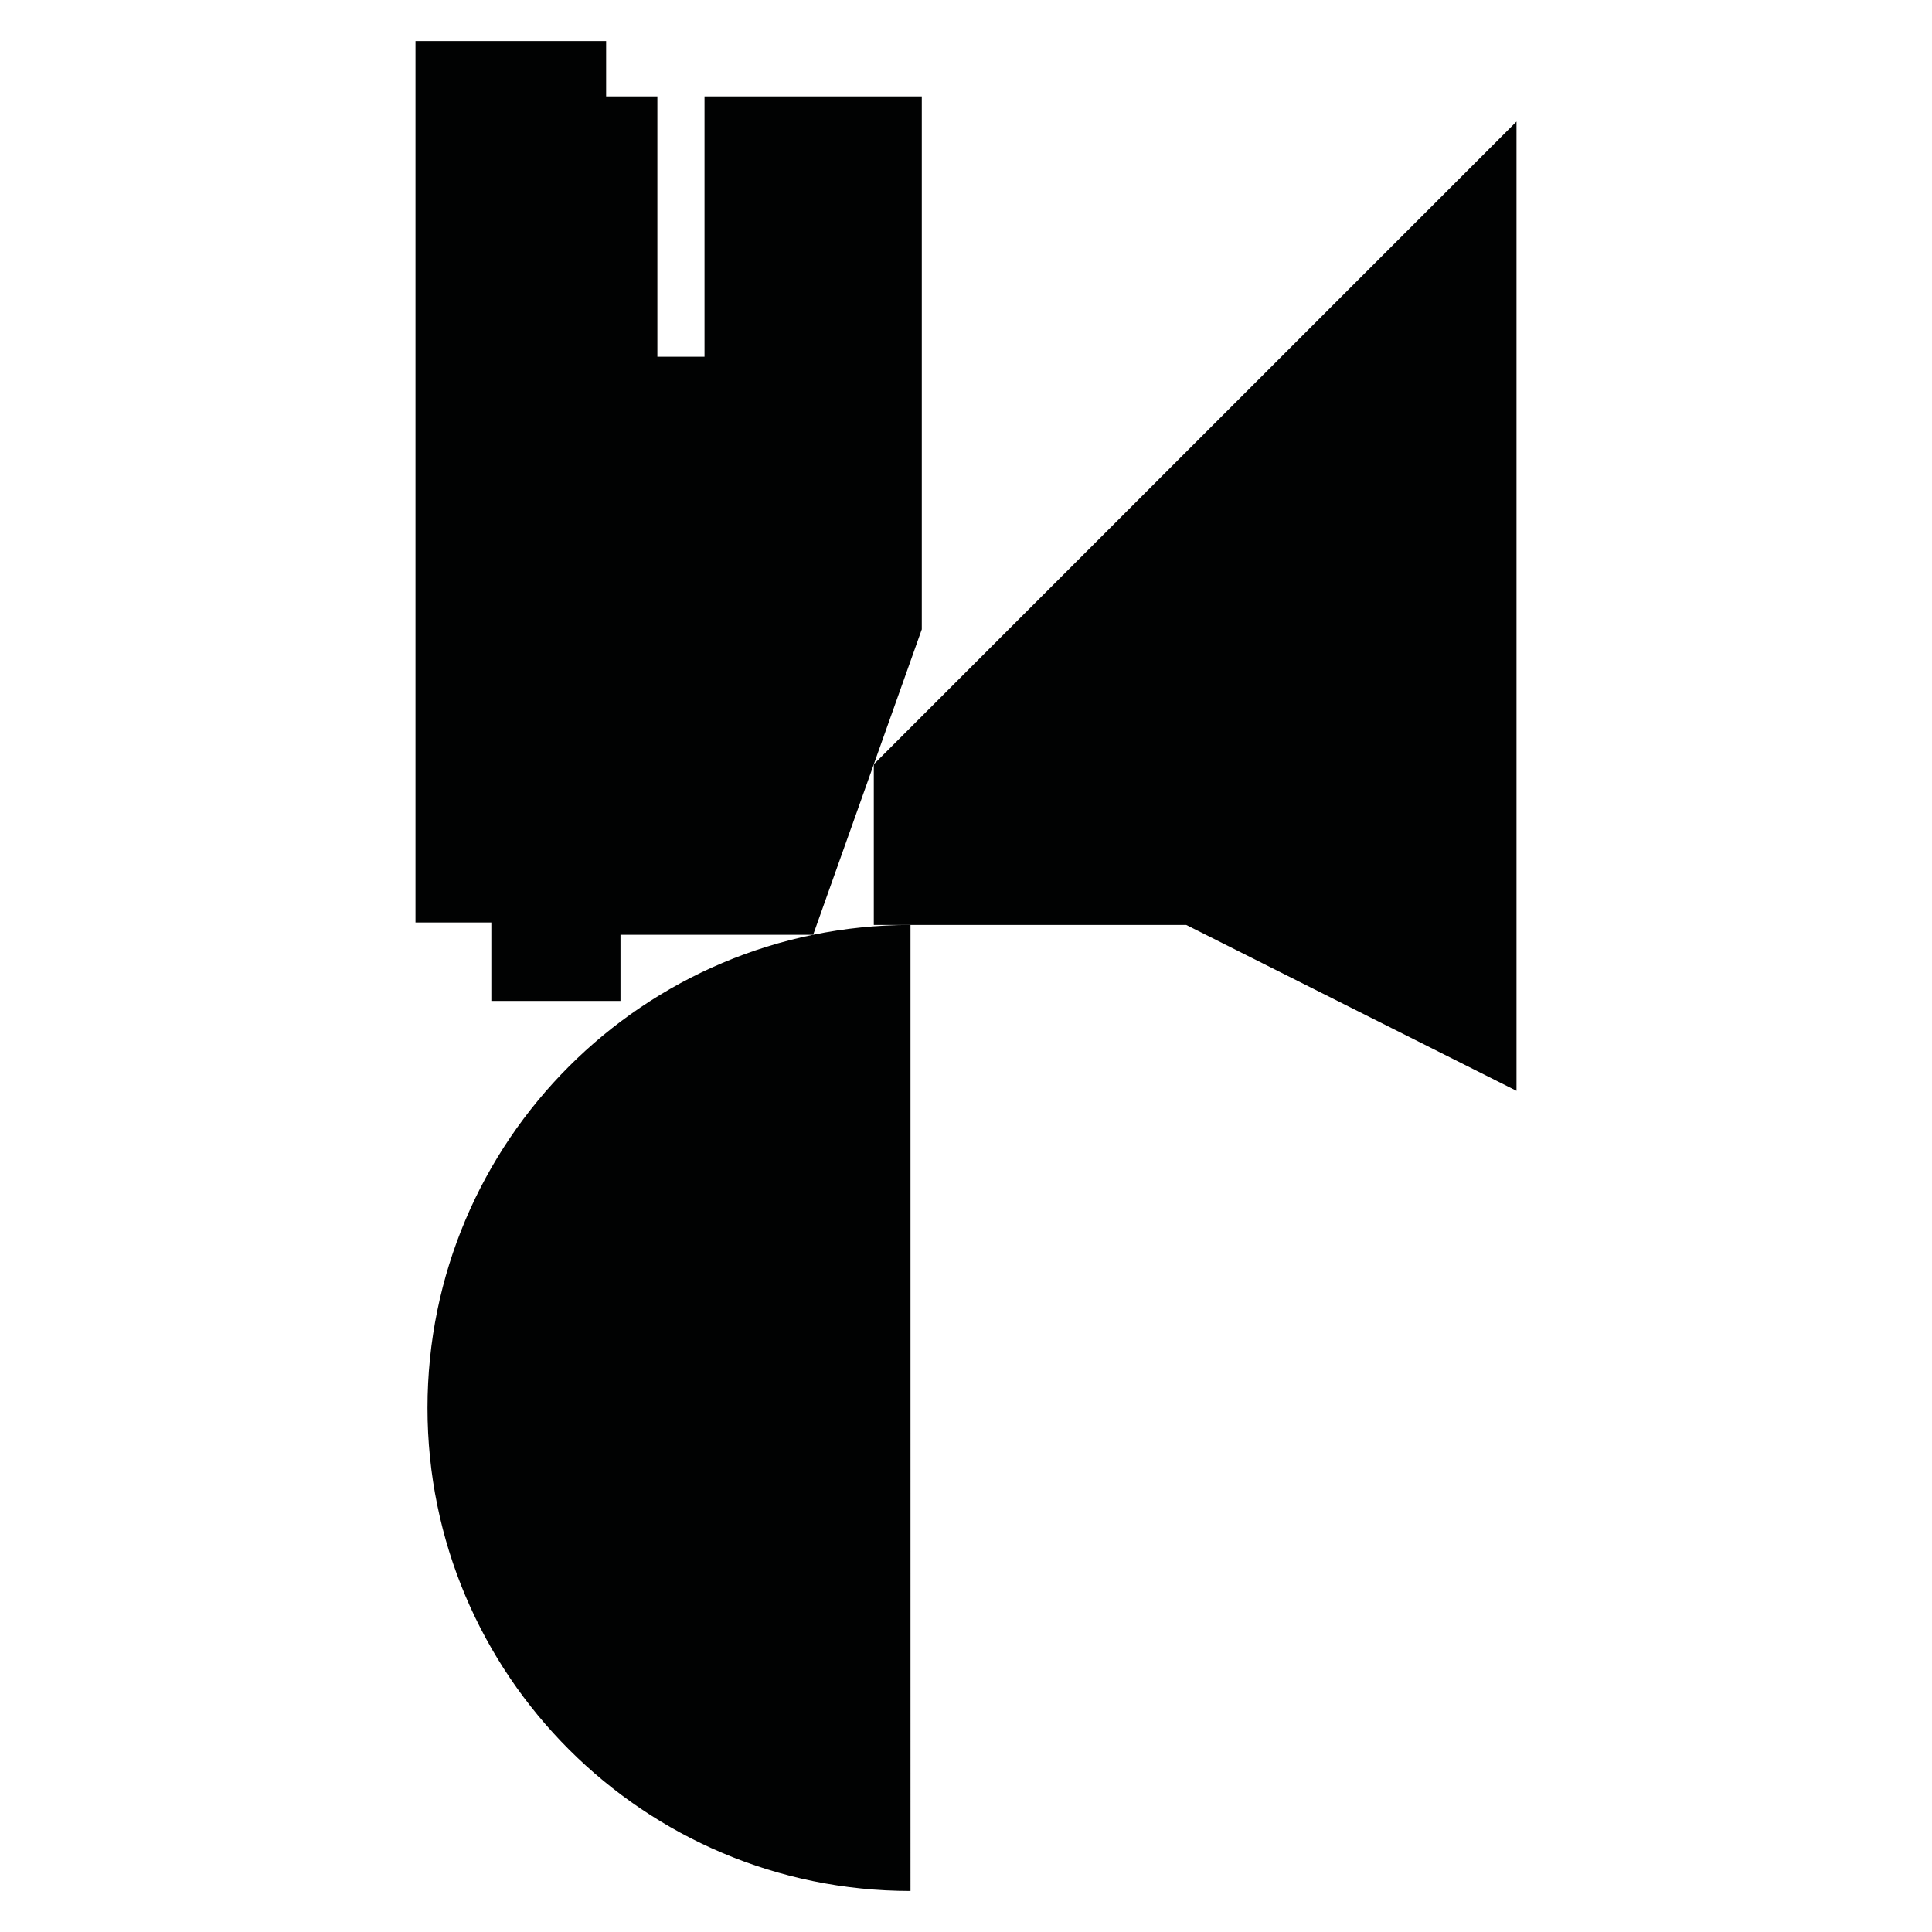 <?xml version="1.0" encoding="utf-8"?>
<!-- Generator: Adobe Illustrator 16.0.0, SVG Export Plug-In . SVG Version: 6.00 Build 0)  -->
<!DOCTYPE svg PUBLIC "-//W3C//DTD SVG 1.1//EN" "http://www.w3.org/Graphics/SVG/1.1/DTD/svg11.dtd">
<svg version="1.1" id="Calque_1" xmlns="http://www.w3.org/2000/svg" xmlns:xlink="http://www.w3.org/1999/xlink" x="0px" y="0px"
	 width="1190.551px" height="1190.551px" viewBox="0 0 1190.551 1190.551" enable-background="new 0 0 1190.551 1190.551"
	 xml:space="preserve">
<g>
	<polygon fill="#010202" points="302.773,616.801 382.353,616.801 382.353,576.026 501.088,576.026 568.035,387.816 568.035,59.396 
		434.141,59.396 434.141,219.816 405.088,219.816 405.088,59.396 373.509,59.396 373.509,25.291 256.035,25.291 256.035,568.447 
		302.773,568.447 	"/>
	<path fill="#010202" d="M263.433,867.619c0,164.383,133.258,297.641,297.641,297.641V569.98
		C396.691,569.979,263.433,703.238,263.433,867.619z"/>
	<polygon fill="#010202" points="538.458,470.967 538.458,569.979 730.992,569.979 934.516,672.189 934.516,74.908 	"/>
</g>
</svg>

